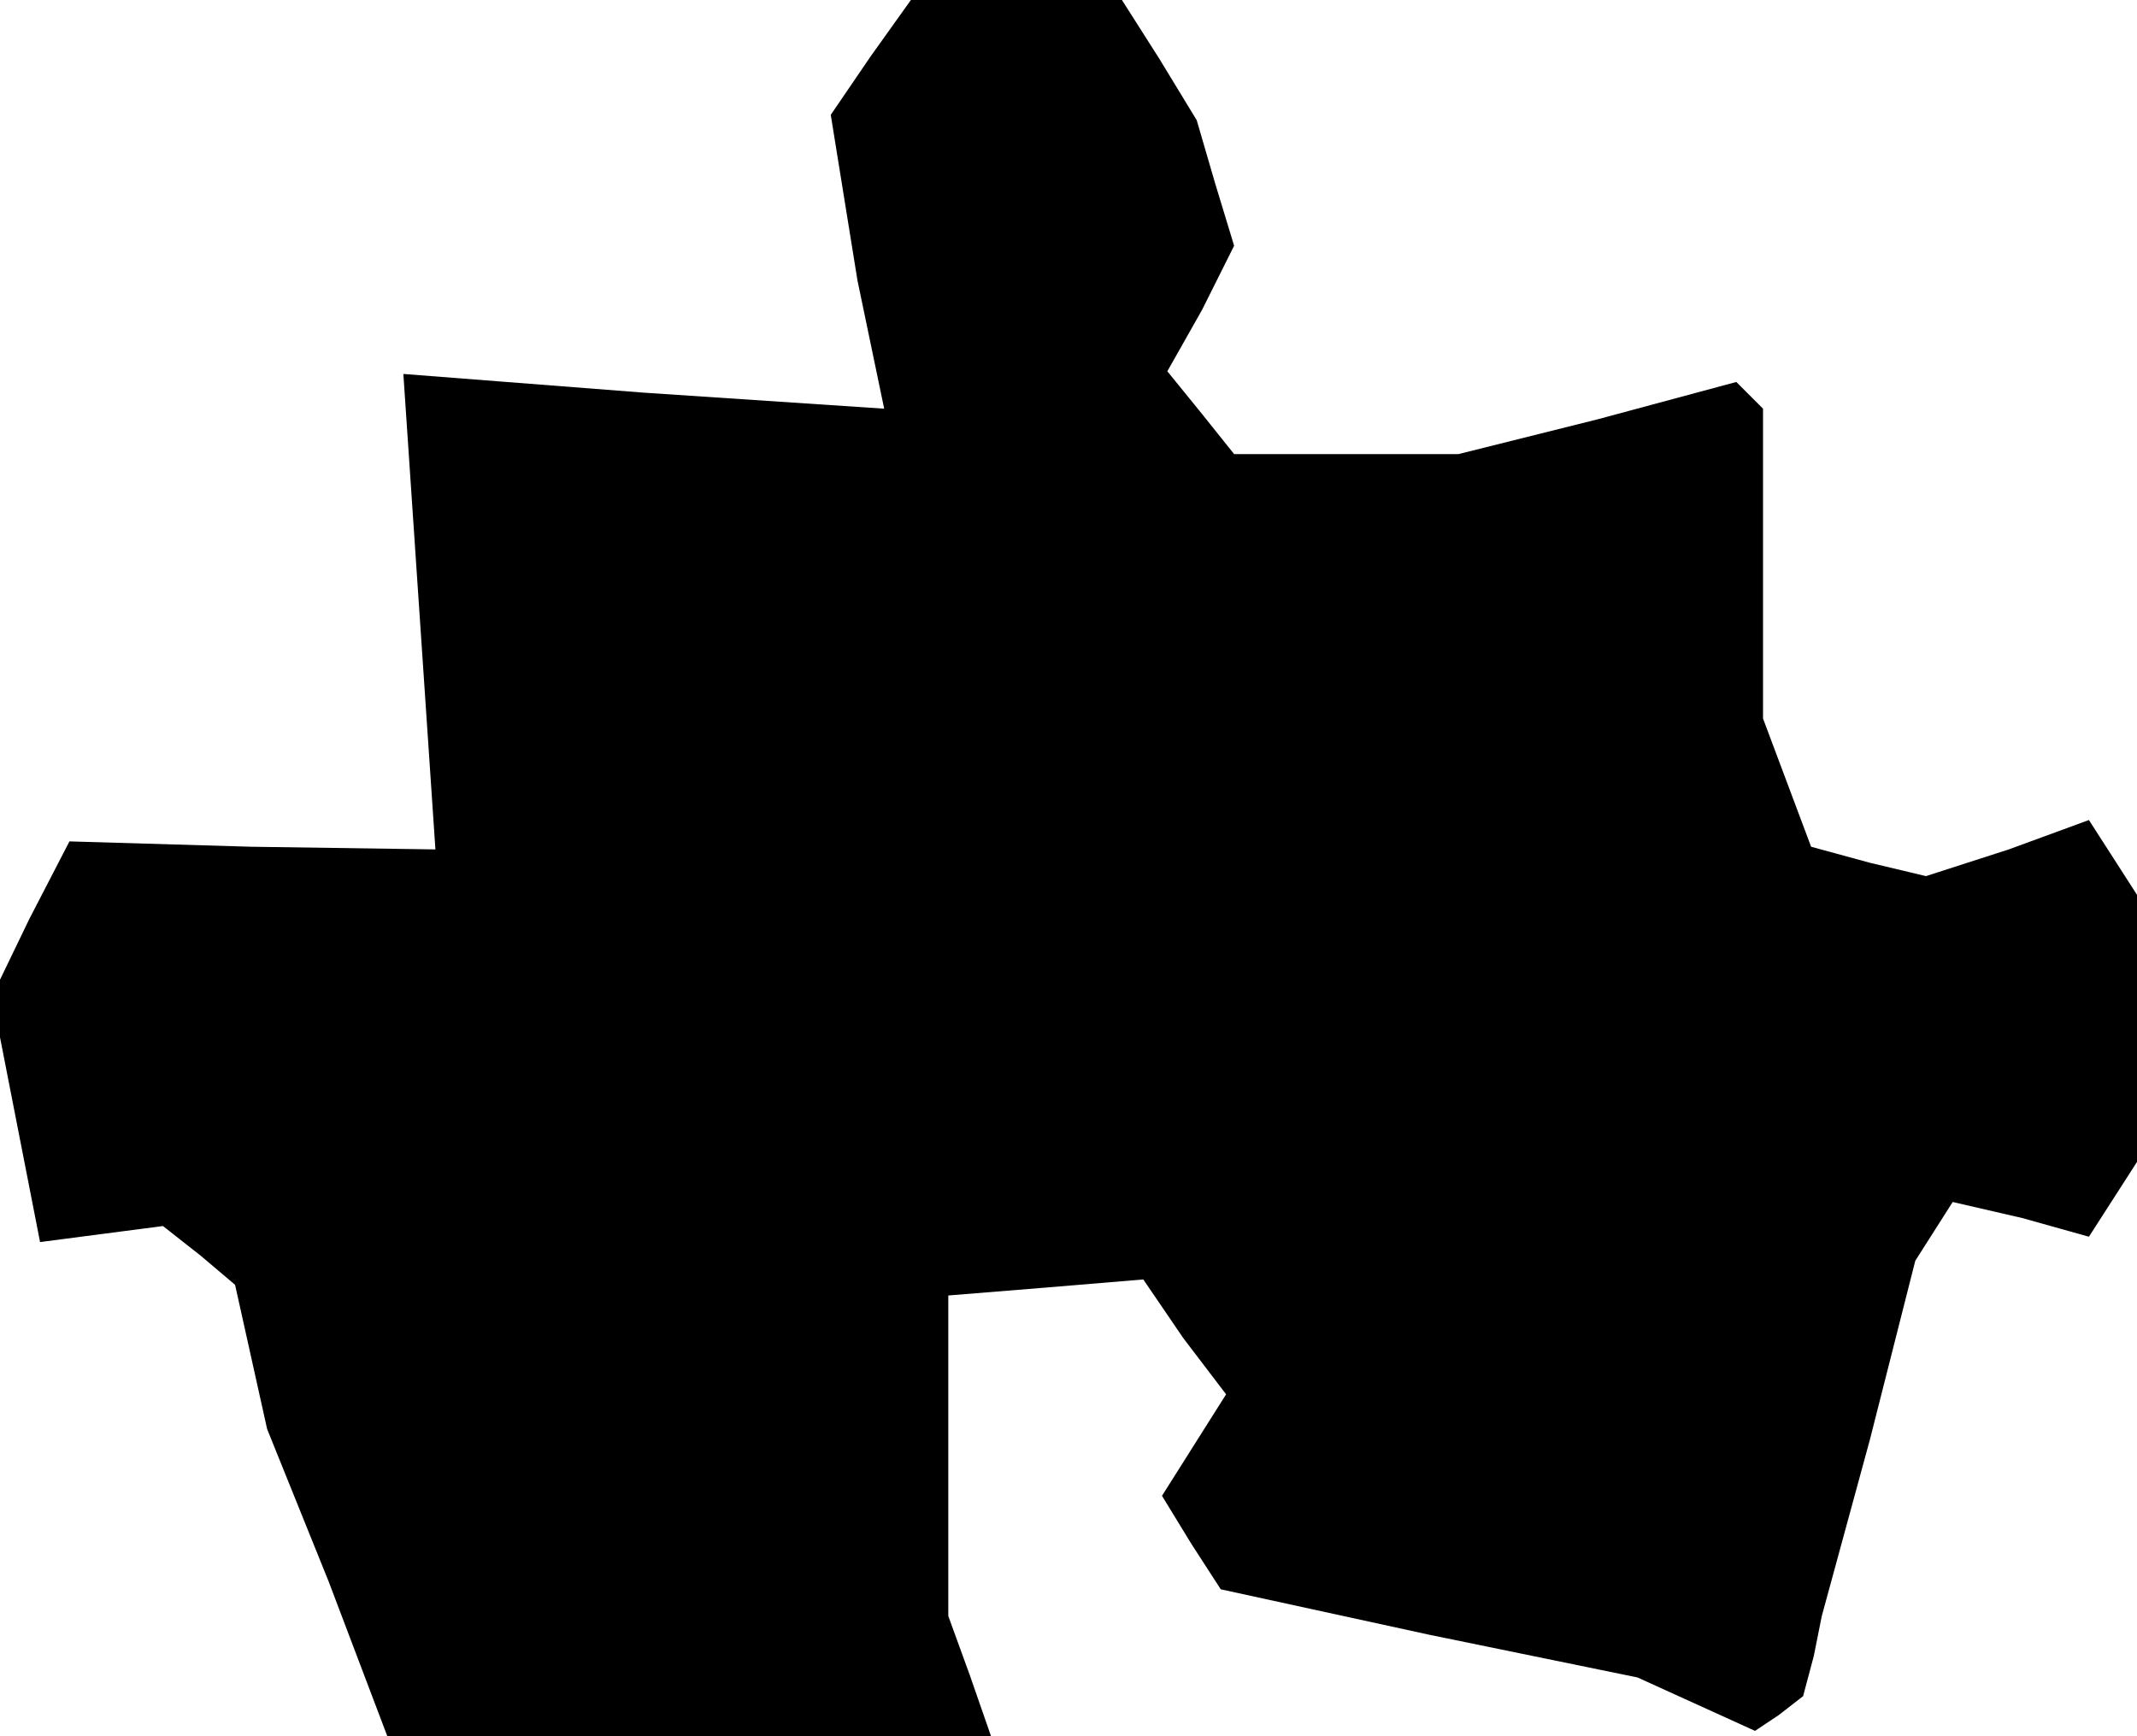 <?xml version="1.0" standalone="no"?>
<!DOCTYPE svg PUBLIC "-//W3C//DTD SVG 20010904//EN"
 "http://www.w3.org/TR/2001/REC-SVG-20010904/DTD/svg10.dtd">
<svg version="1.0" xmlns="http://www.w3.org/2000/svg"
 width="80pt" height="65pt" viewBox="0 0 80 65"
 preserveAspectRatio="xMidYMid meet">
<g transform="translate(0,65) scale(0.1,-0.1)"
fill="#000000" stroke="none">
<path d="M326 629 l-15 -22 5 -31 5 -31 5 -24 5 -24 -90 6 -90 7 6 -89 6 -89
-69 1 -68 2 -15 -29 -14 -29 9 -46 9 -46 23 3 23 3 14 -11 13 -11 6 -27 6 -27
23 -57 22 -58 113 0 113 0 -8 23 -8 22 0 60 0 60 37 3 36 3 15 -22 16 -21 -12
-19 -12 -19 11 -18 11 -17 78 -17 78 -16 22 -10 22 -10 9 6 9 7 4 15 3 15 18
66 17 67 7 11 7 11 26 -6 25 -7 9 14 9 14 0 50 0 50 -9 14 -9 14 -30 -11 -31
-10 -21 5 -22 6 -9 24 -9 24 0 58 0 58 -5 5 -5 5 -52 -14 -52 -13 -42 0 -42 0
-12 15 -13 16 13 23 12 24 -7 23 -7 24 -14 23 -14 22 -40 0 -39 0 -15 -21z"/>
</g>
</svg>
